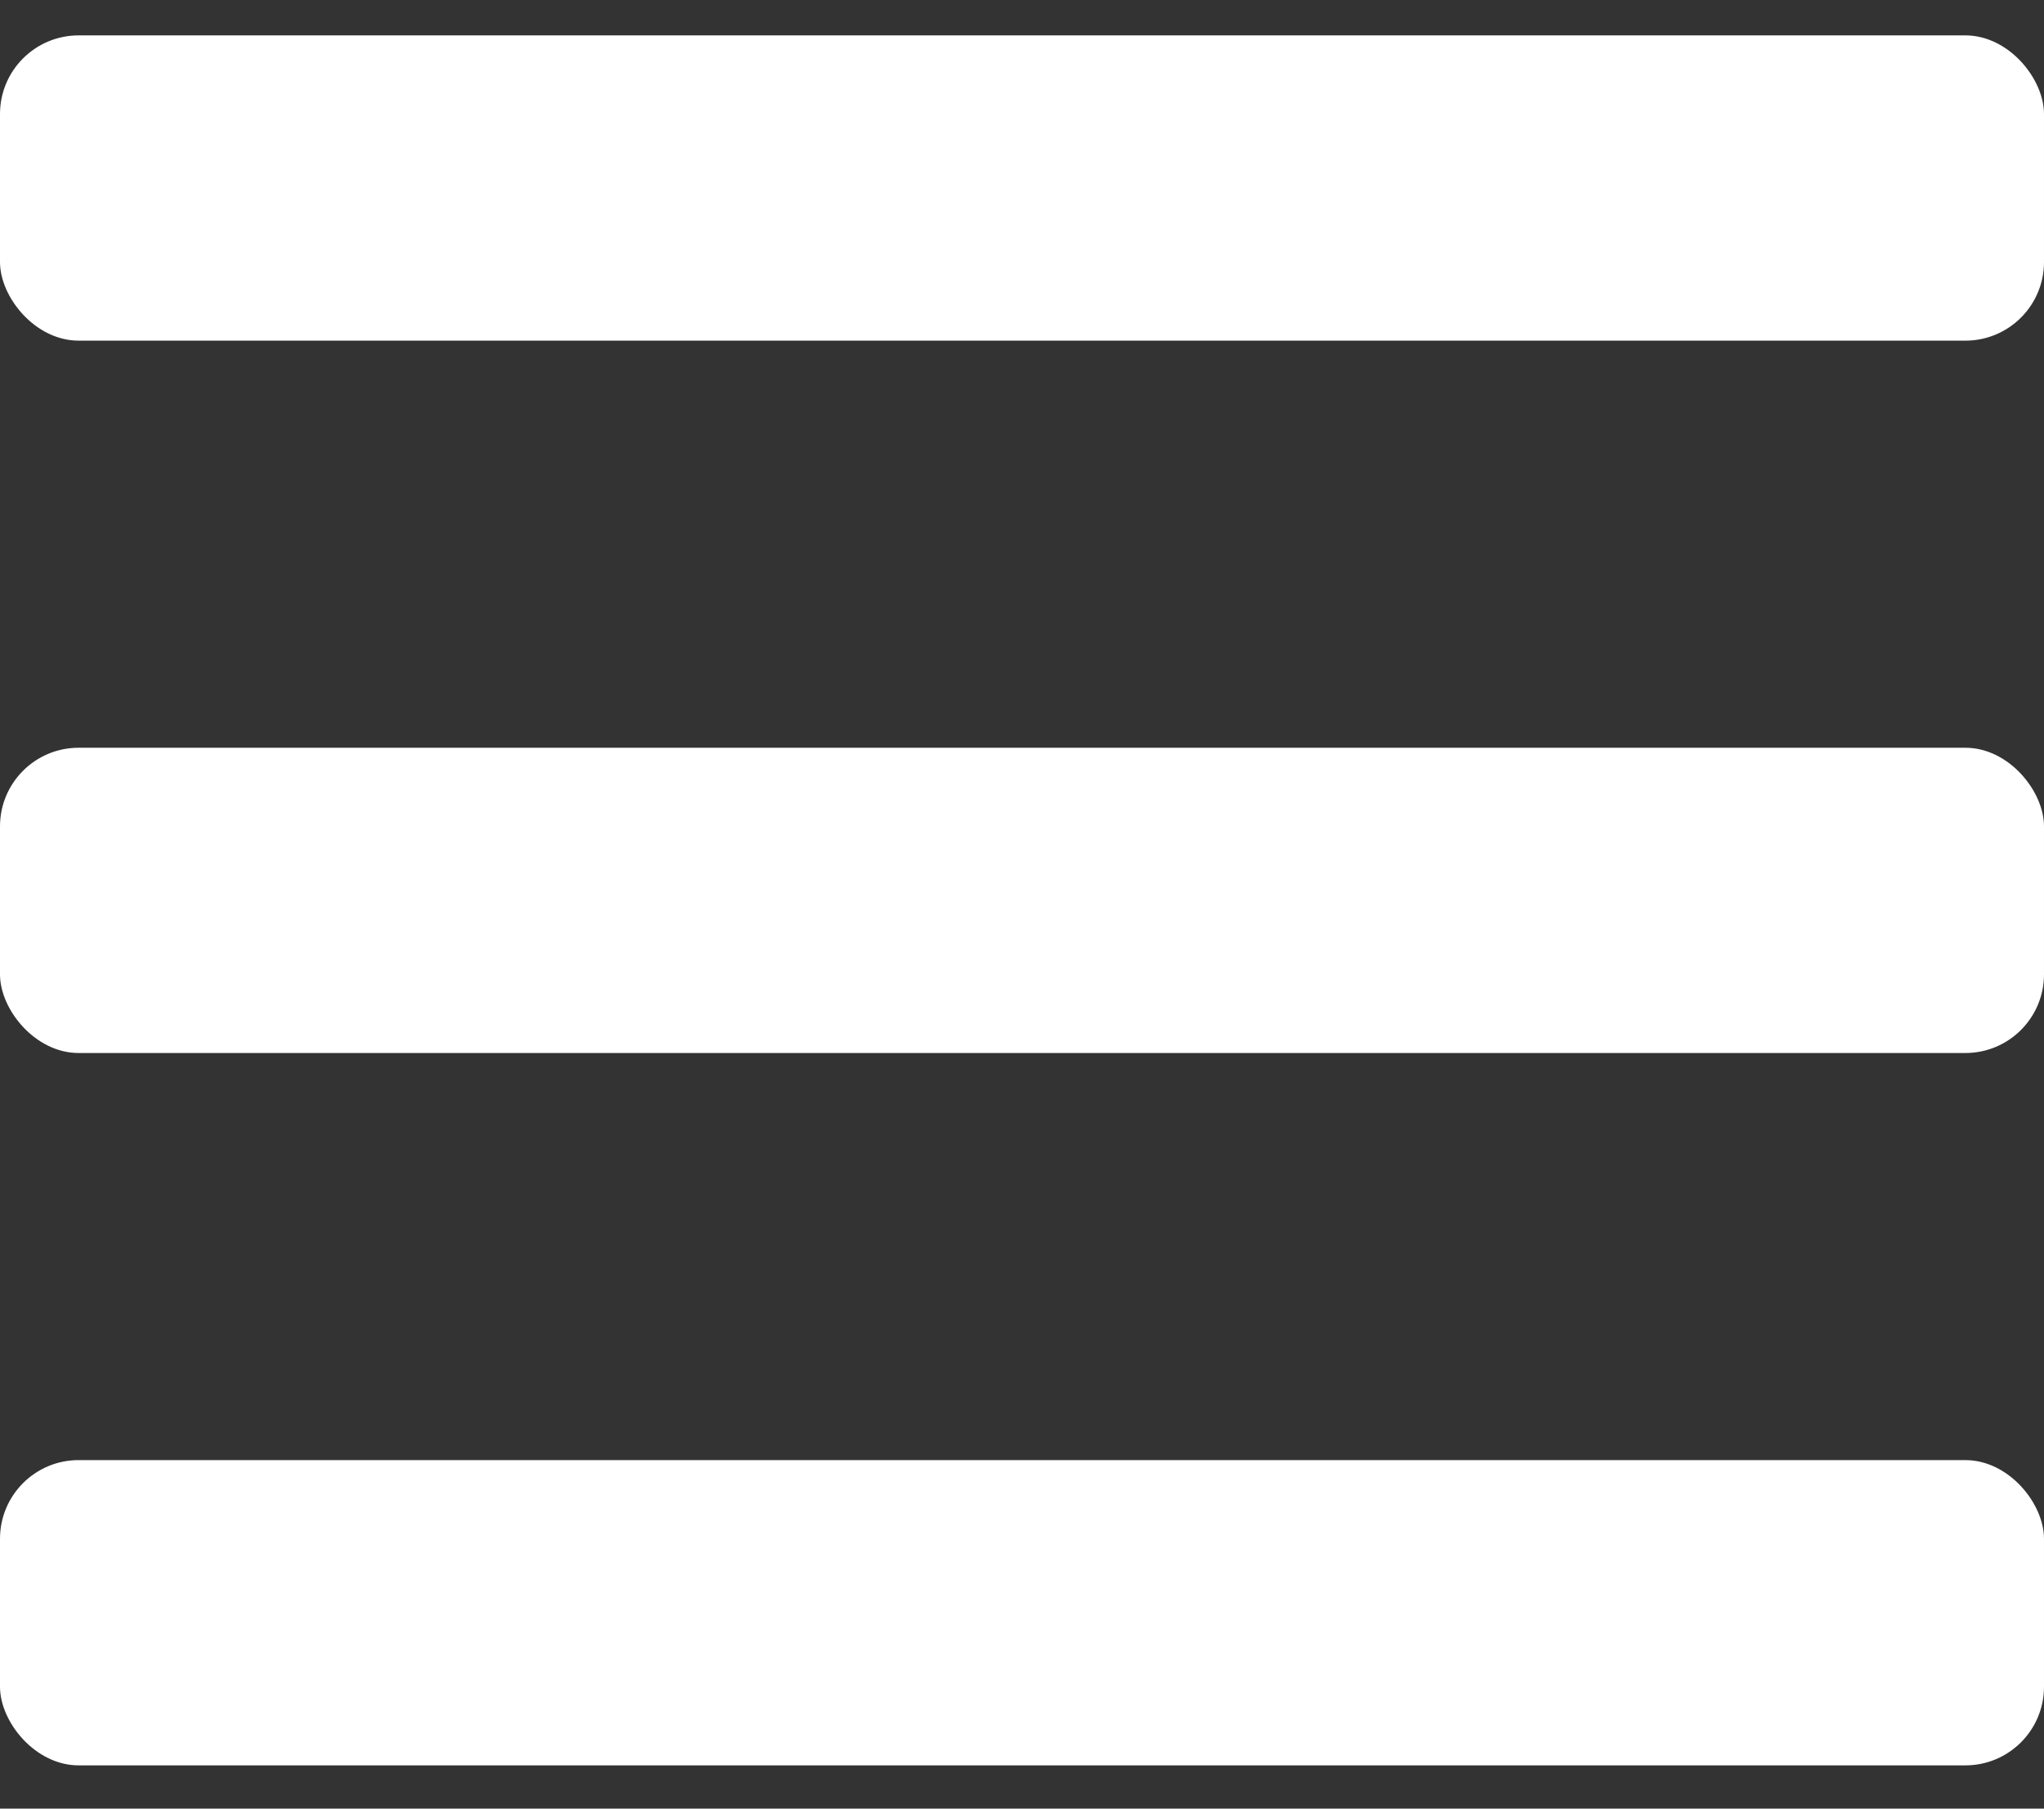 <svg width="26" height="23" viewBox="0 0 26 23" fill="none" 
  xmlns="http://www.w3.org/2000/svg">
  <rect x="0" y="0" width="26" height="23" fill="#333333" stroke="none"/>
  <rect y="18.568" width="26" height="3.882" rx="1" fill="white"/>
  <rect y="9.509" width="26" height="3.882" rx="1" fill="white"/>
  <rect y="0.45" width="26" height="3.882" rx="1" fill="white"/>
</svg>
